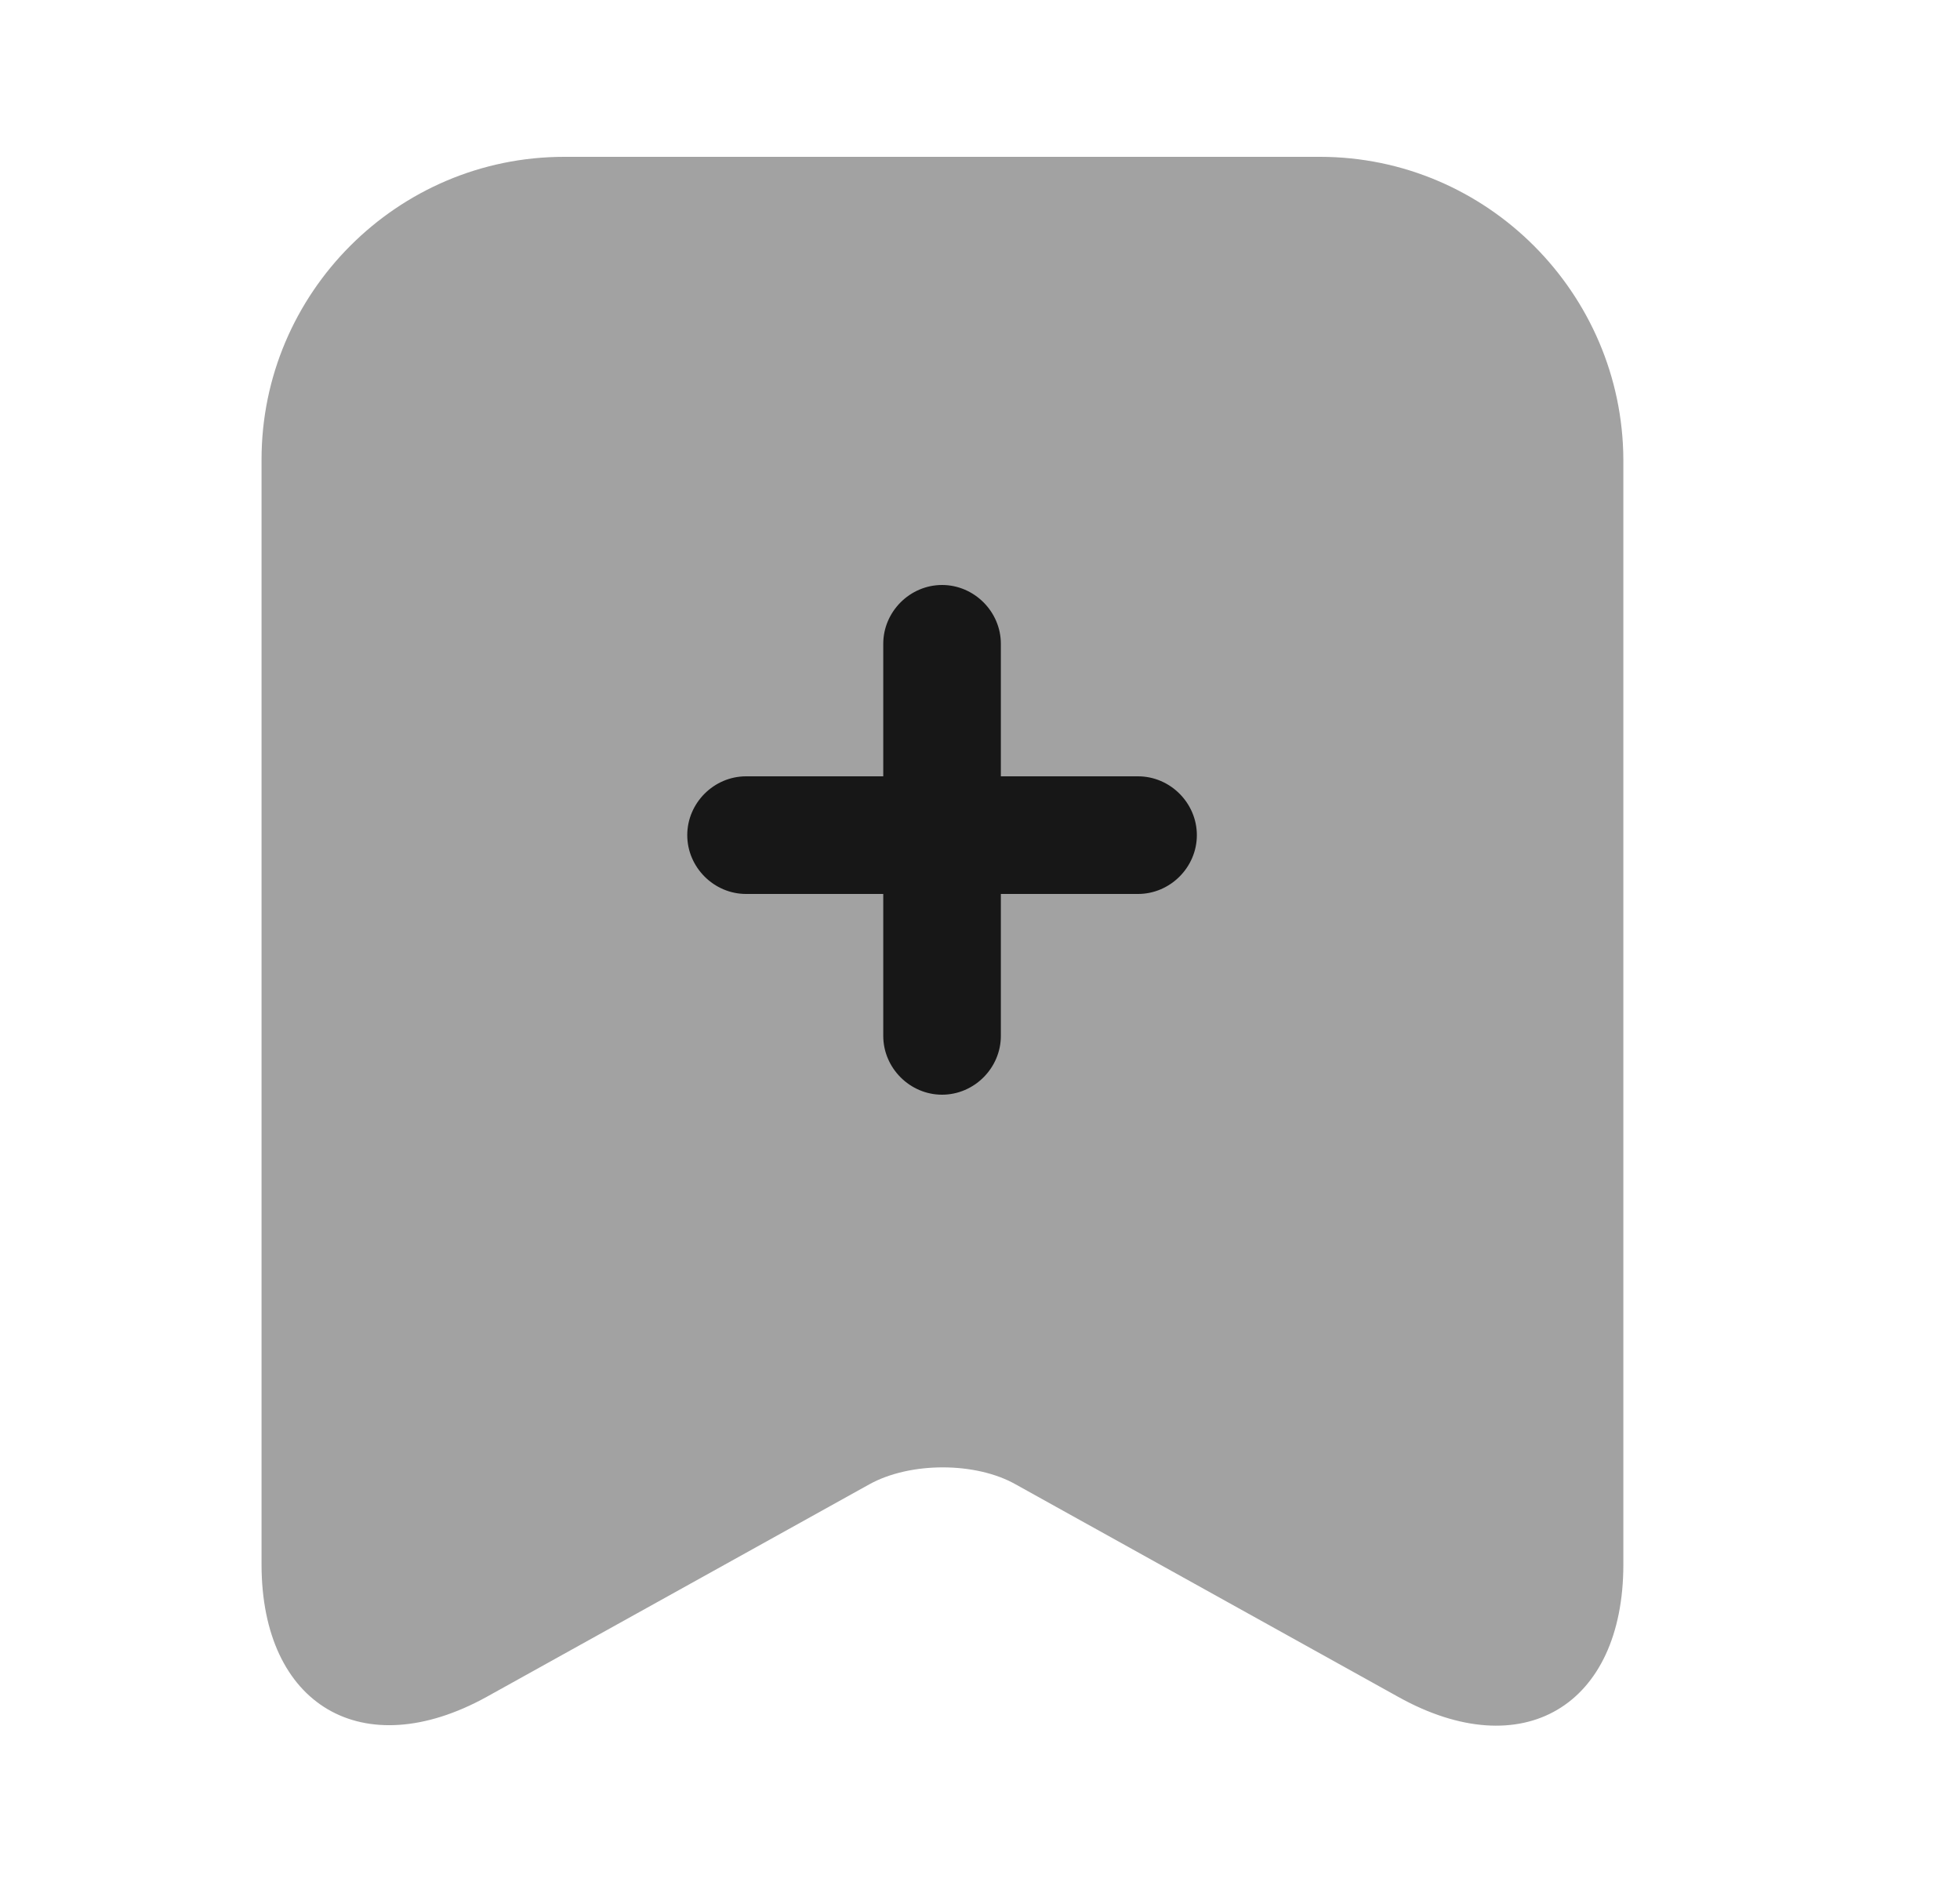 <svg width="25" height="24" viewBox="0 0 25 24" fill="none" xmlns="http://www.w3.org/2000/svg">
<path opacity="0.4" d="M16.836 2H7.196C5.066 2 3.336 3.74 3.336 5.86V19.95C3.336 21.75 4.626 22.51 6.206 21.64L11.086 18.93C11.606 18.64 12.446 18.64 12.956 18.93L17.836 21.64C19.416 22.52 20.706 21.76 20.706 19.95V5.86C20.696 3.74 18.966 2 16.836 2Z" fill="#171717"/>
<path d="M14.516 9.9H12.766V8.21C12.766 7.8 12.426 7.46 12.016 7.46C11.606 7.46 11.266 7.8 11.266 8.21V9.9H9.516C9.106 9.9 8.766 10.24 8.766 10.65C8.766 11.06 9.106 11.4 9.516 11.4H11.266V13.21C11.266 13.62 11.606 13.96 12.016 13.96C12.426 13.96 12.766 13.62 12.766 13.21V11.4H14.516C14.926 11.4 15.266 11.06 15.266 10.65C15.266 10.24 14.926 9.9 14.516 9.9Z" fill="#171717"/>
</svg>
